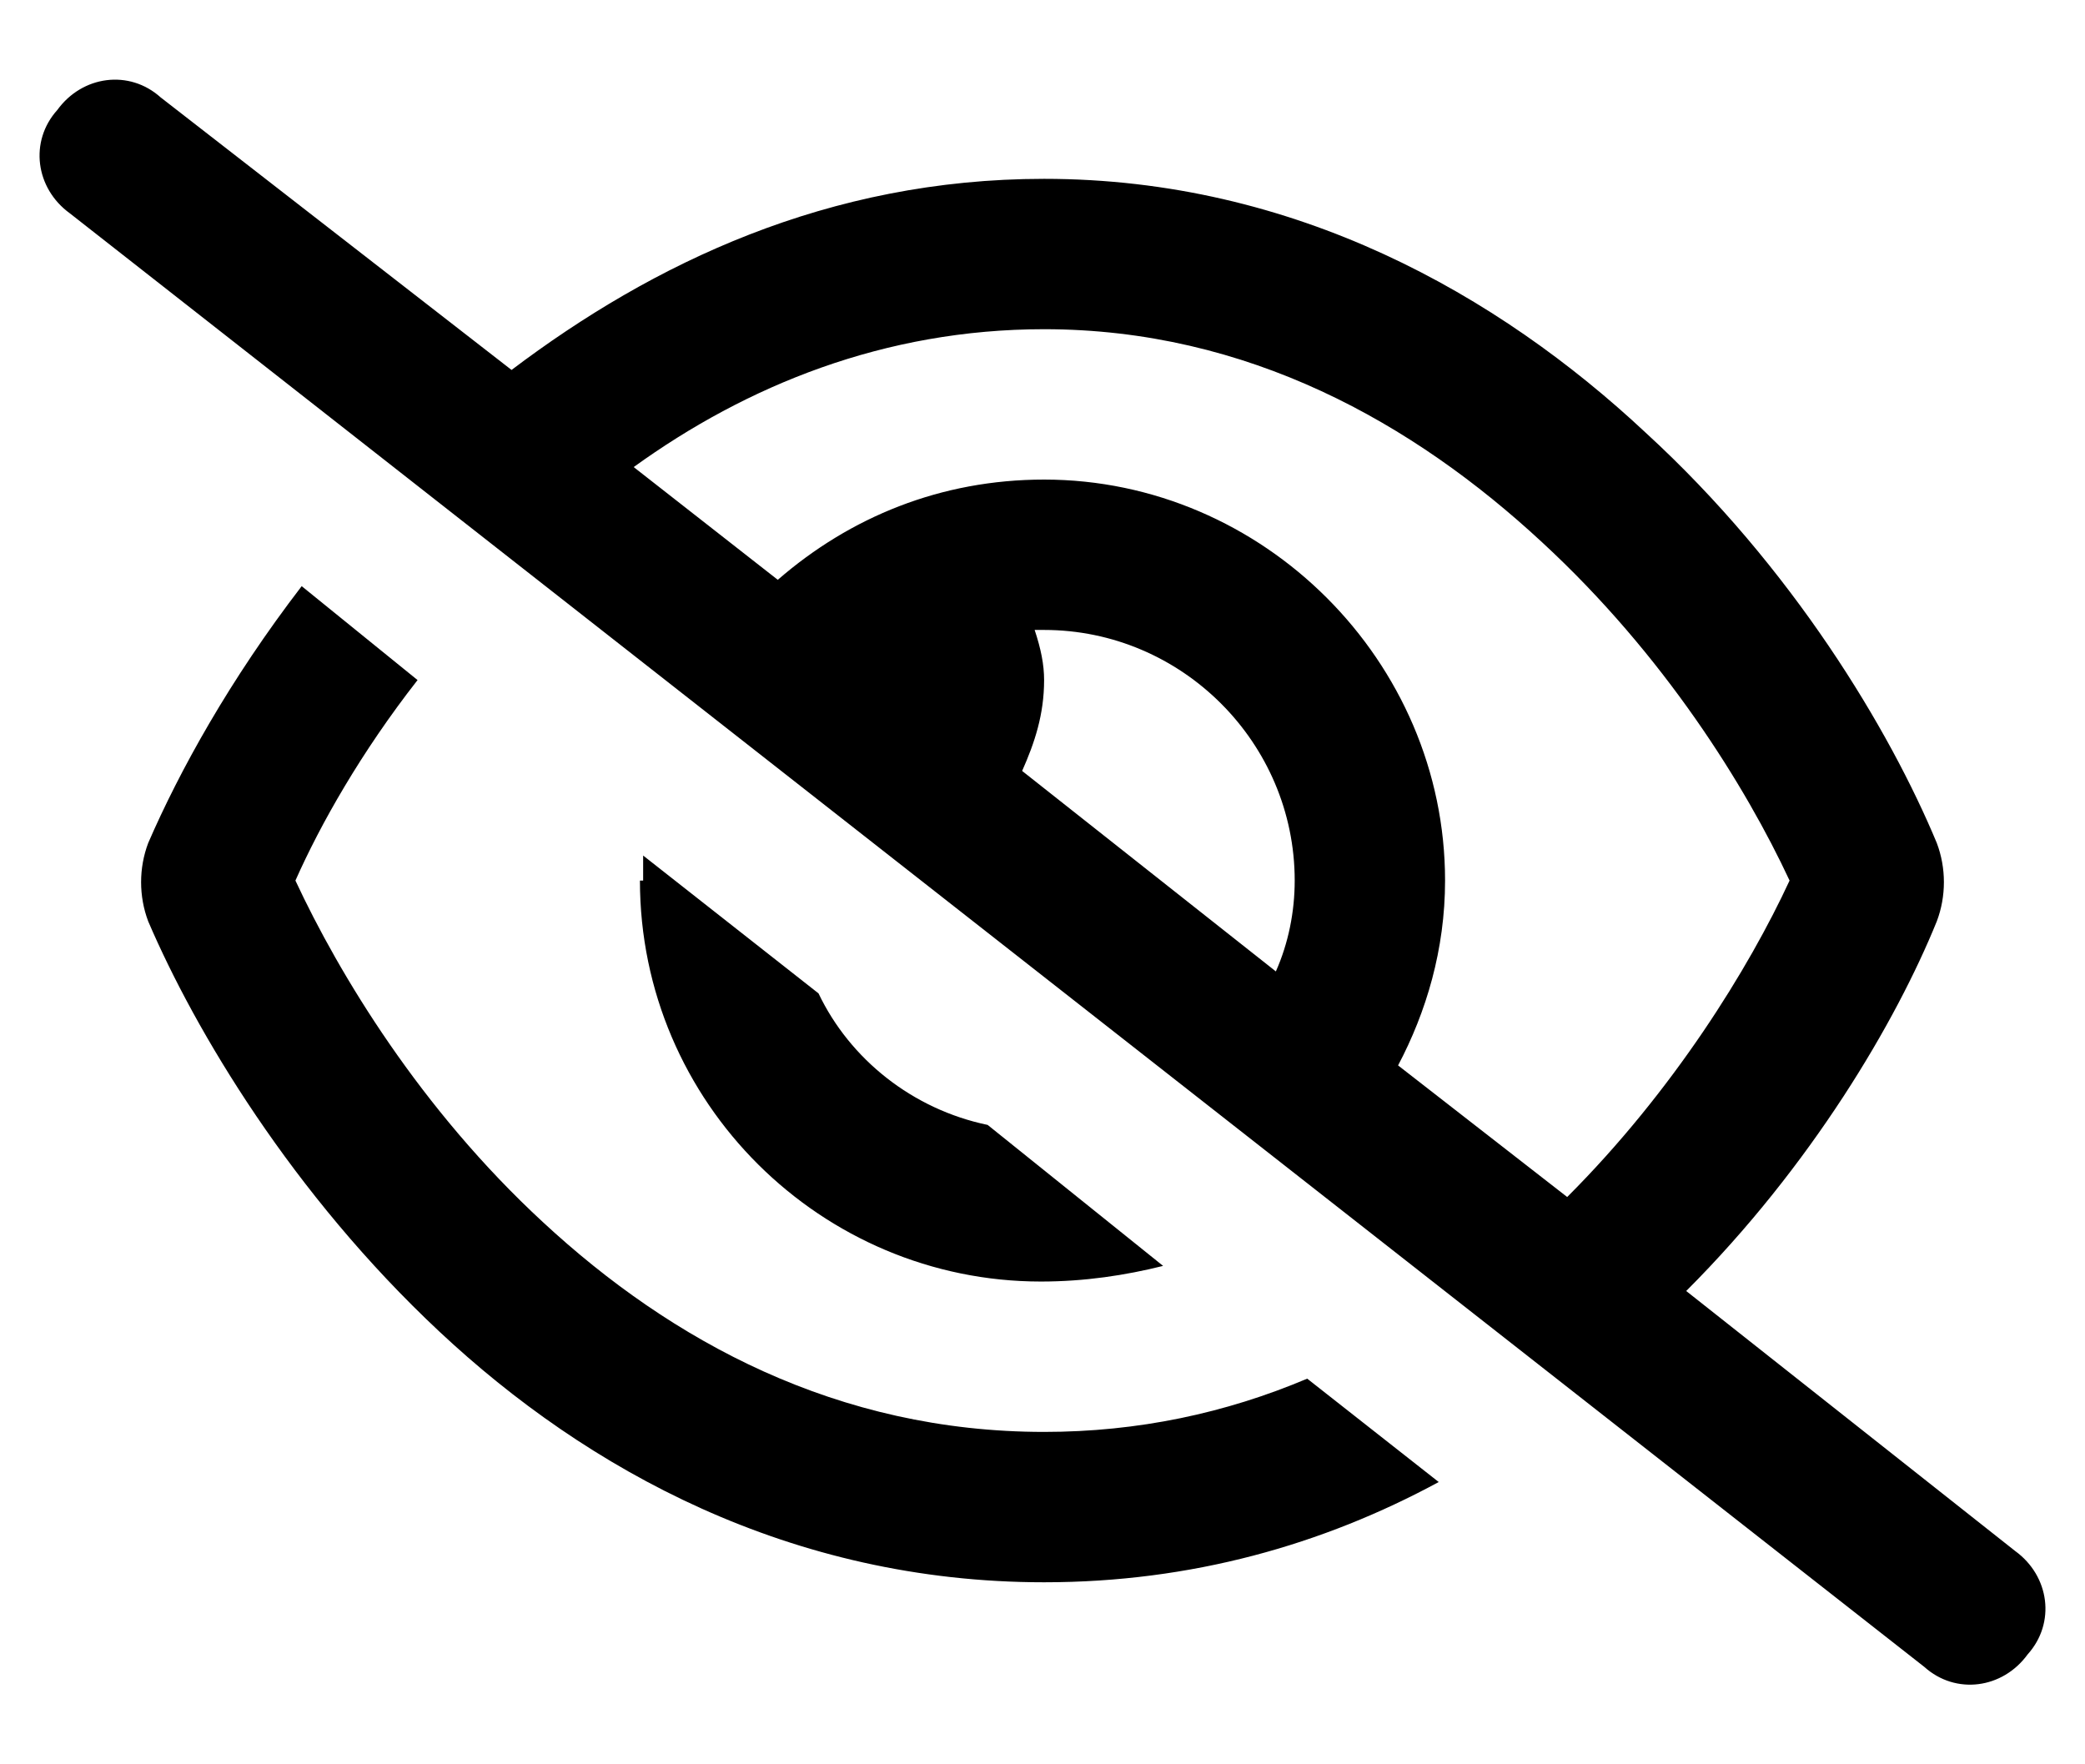 <svg  viewBox="0 0 26 22" fill="none" xmlns="http://www.w3.org/2000/svg">
<path d="M6.379 4.613C8.137 3.285 10.324 2.23 13.02 2.23C16.145 2.23 18.684 3.676 20.52 5.394C22.355 7.074 23.566 9.105 24.152 10.512C24.27 10.824 24.27 11.176 24.152 11.488C23.645 12.738 22.59 14.535 21.027 16.098L25.129 19.34C25.559 19.652 25.637 20.238 25.285 20.629C24.973 21.059 24.387 21.137 23.996 20.785L0.871 2.66C0.441 2.348 0.363 1.762 0.715 1.371C1.027 0.941 1.613 0.863 2.004 1.215L6.379 4.613ZM7.902 5.824L9.699 7.23C10.598 6.449 11.73 5.98 13.02 5.98C15.754 5.98 18.02 8.246 18.02 10.98C18.02 11.84 17.785 12.621 17.434 13.285L19.543 14.926C20.871 13.598 21.809 12.074 22.316 10.98C21.77 9.809 20.754 8.168 19.23 6.762C17.629 5.277 15.559 4.105 13.02 4.105C11.027 4.105 9.309 4.809 7.902 5.824ZM15.91 12.113C16.066 11.762 16.145 11.371 16.145 10.98C16.145 9.262 14.738 7.855 13.02 7.855C12.98 7.855 12.941 7.855 12.902 7.855C12.98 8.09 13.02 8.285 13.02 8.48C13.02 8.91 12.902 9.262 12.746 9.613L15.91 12.113ZM16.301 17.191L17.941 18.48C16.496 19.262 14.855 19.73 13.02 19.73C9.855 19.73 7.316 18.324 5.48 16.605C3.644 14.887 2.434 12.855 1.848 11.488C1.73 11.176 1.73 10.824 1.848 10.512C2.238 9.613 2.863 8.48 3.762 7.309L5.207 8.48C4.504 9.379 3.996 10.277 3.684 10.98C4.23 12.152 5.246 13.832 6.769 15.238C8.371 16.723 10.441 17.855 13.02 17.855C14.191 17.855 15.285 17.621 16.301 17.191ZM8.02 10.98C8.02 10.902 8.02 10.785 8.02 10.668L10.207 12.387C10.598 13.207 11.379 13.832 12.316 14.027L14.504 15.785C14.035 15.902 13.527 15.98 12.98 15.98C10.246 15.98 7.98 13.754 7.98 10.98H8.02Z" fill="black"/>
</svg>
